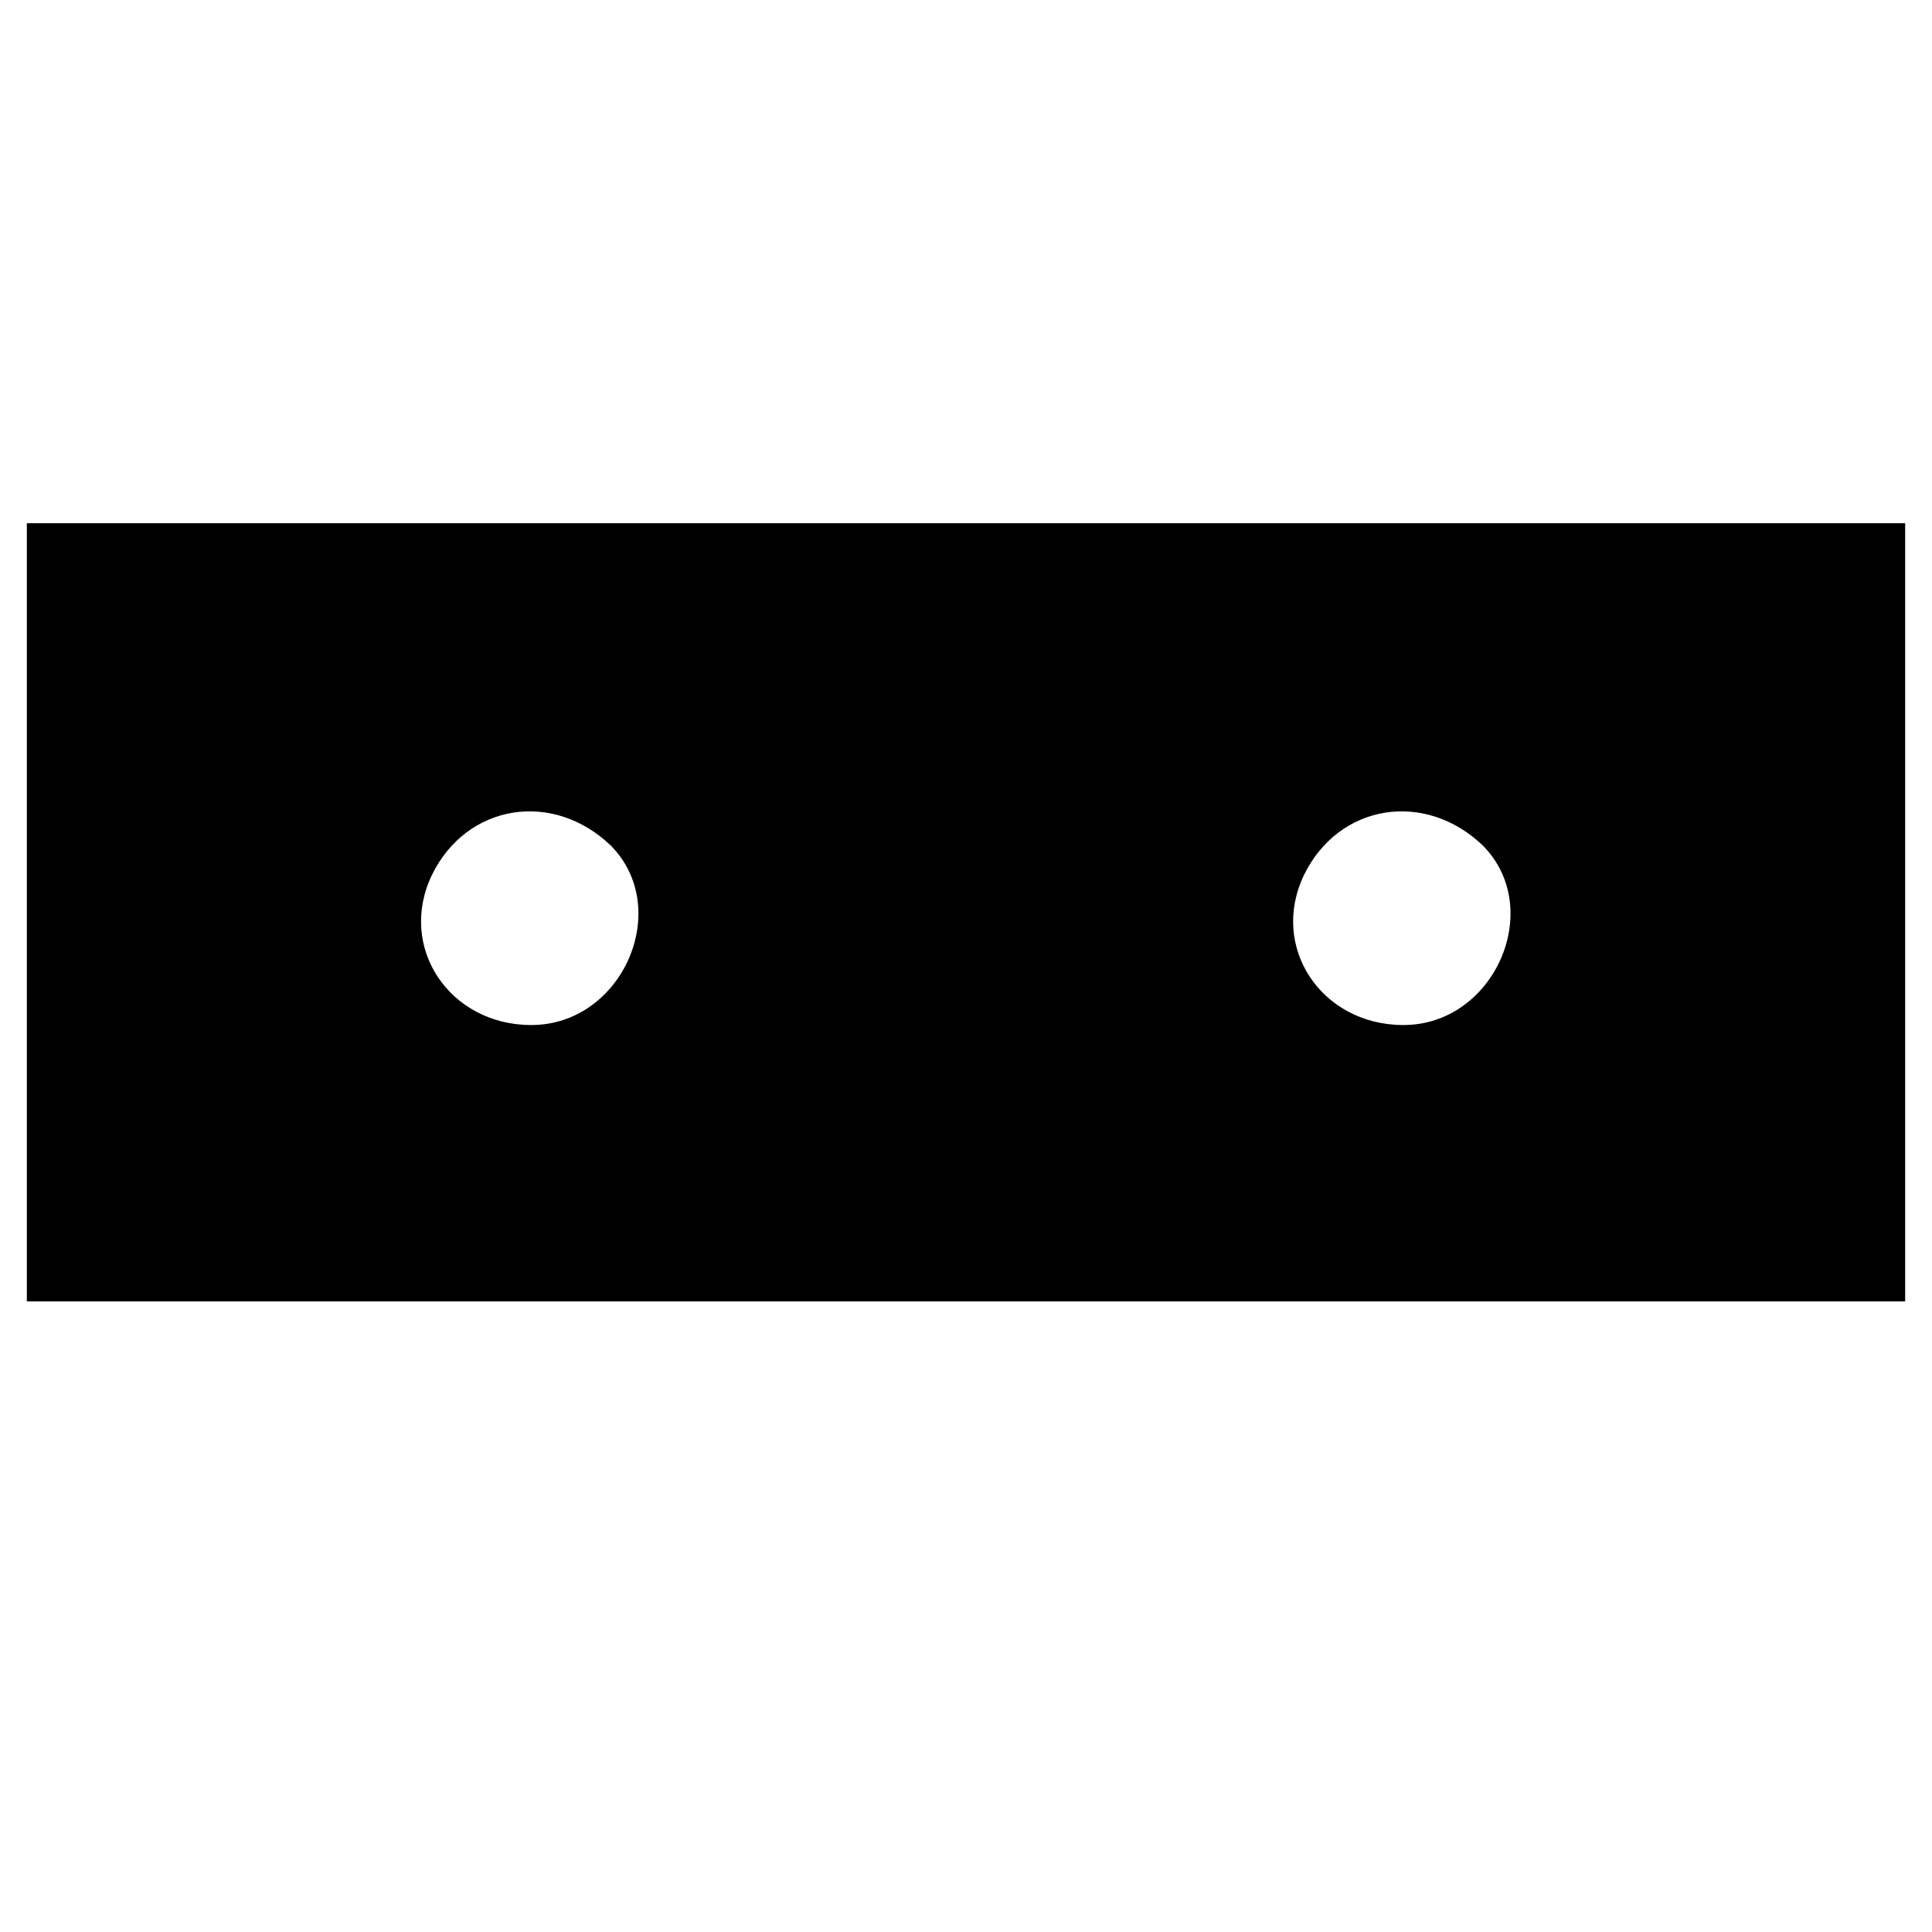 <?xml version="1.0" standalone="no"?>
<!DOCTYPE svg PUBLIC "-//W3C//DTD SVG 20010904//EN"
 "http://www.w3.org/TR/2001/REC-SVG-20010904/DTD/svg10.dtd">
<svg version="1.0" xmlns="http://www.w3.org/2000/svg"
 width="144pt" height="144pt" viewBox="0 0 144 144"
 preserveAspectRatio="xMidYMid meet">
<g transform="translate(0,144) scale(0.1,-0.1)"
fill="#000000" stroke="none">
<path d="M20 760 l0 -290 700 0 700 0 0 290 0 290 -700 0 -700 0 0 -290z m435
50 c47 -47 9 -134 -59 -134 -61 0 -100 58 -74 112 26 53 90 63 133 22z m650 0
c47 -47 9 -134 -59 -134 -61 0 -100 58 -74 112 26 53 90 63 133 22z"/>
</g>
</svg>
